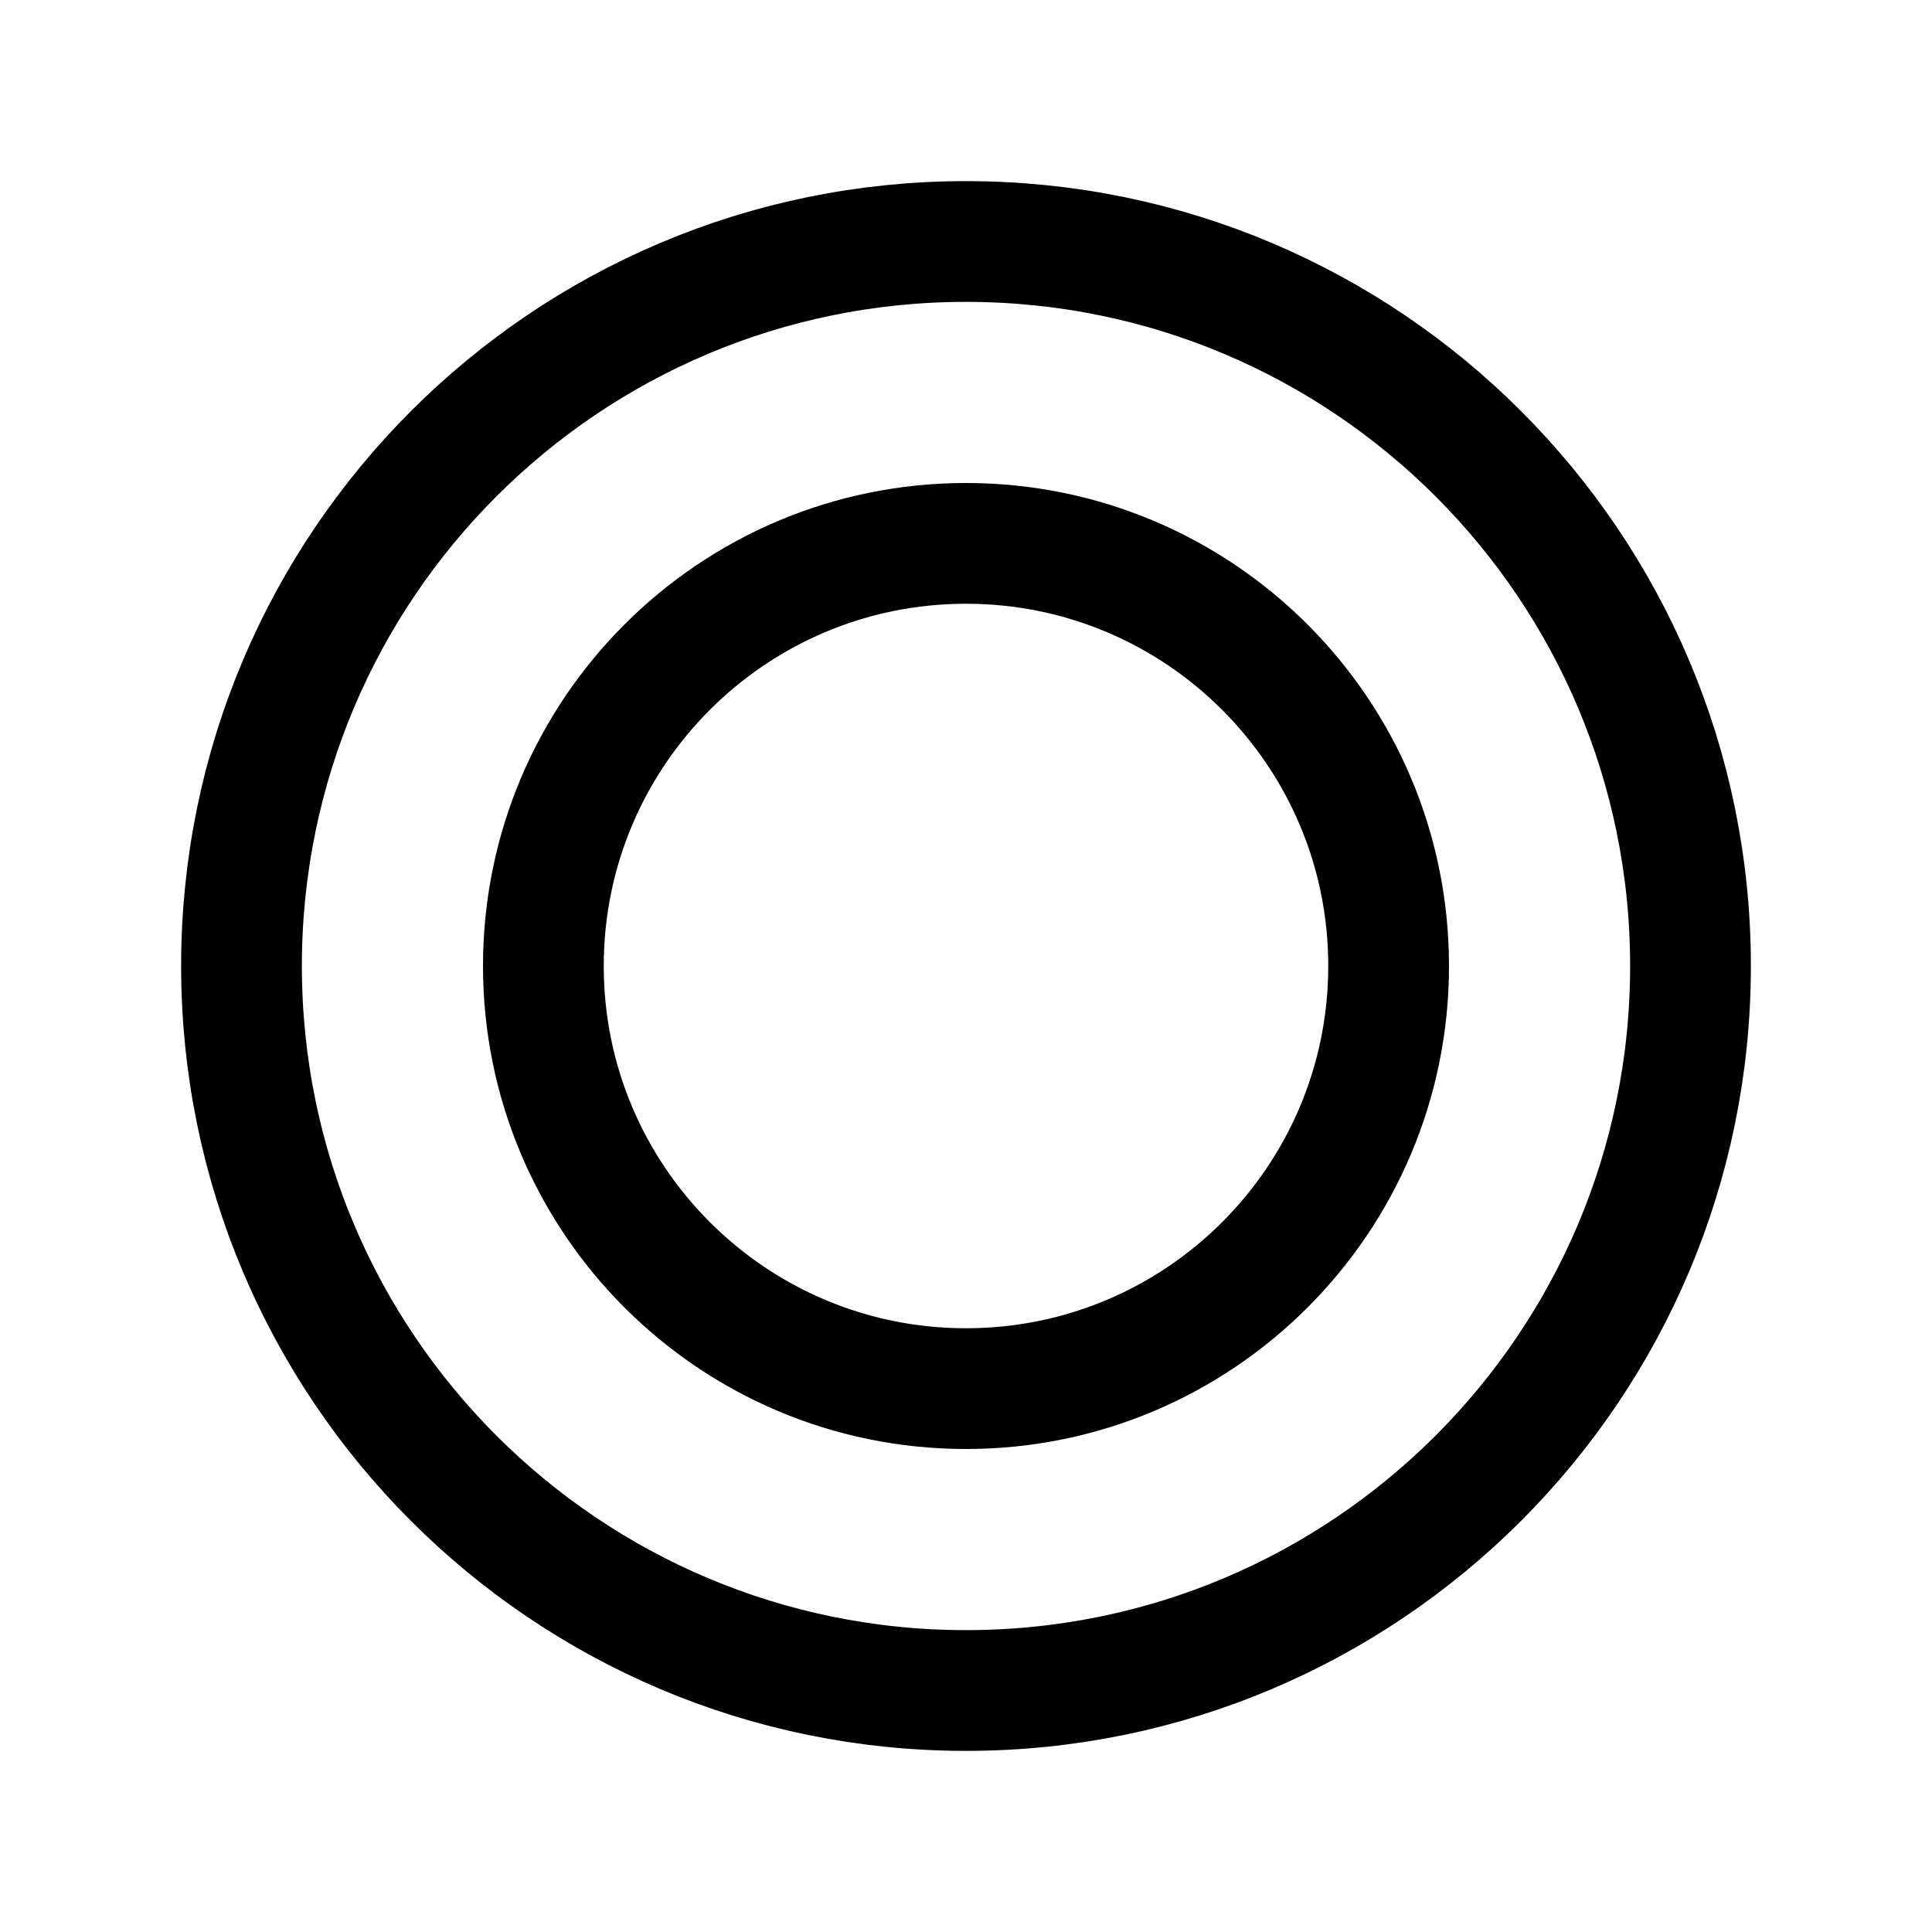 <svg xmlns="http://www.w3.org/2000/svg" fill="none" stroke="currentColor" aria-hidden="true" viewBox="0 0 32 32"><g id="Icon-RadioButton"><g clip-path="url(#clip0_9_2380)"><g id="size=md (32px)"><g id="RadioButton"><path id="Vector" stroke-linecap="round" stroke-linejoin="round" stroke-width="2" d="M16 28C22.627 28 28 22.627 28 16C28 9.373 22.627 4 16 4C9.373 4 4 9.373 4 16C4 22.627 9.373 28 16 28Z"/><path id="Vector_2" stroke-linecap="round" stroke-linejoin="round" stroke-width="2" d="M16 23C19.866 23 23 19.866 23 16C23 12.134 19.866 9 16 9C12.134 9 9 12.134 9 16C9 19.866 12.134 23 16 23Z"/></g></g></g></g><defs><clipPath id="clip0_9_2380"><rect width="32" height="32" fill="white" rx="5"/></clipPath></defs></svg>